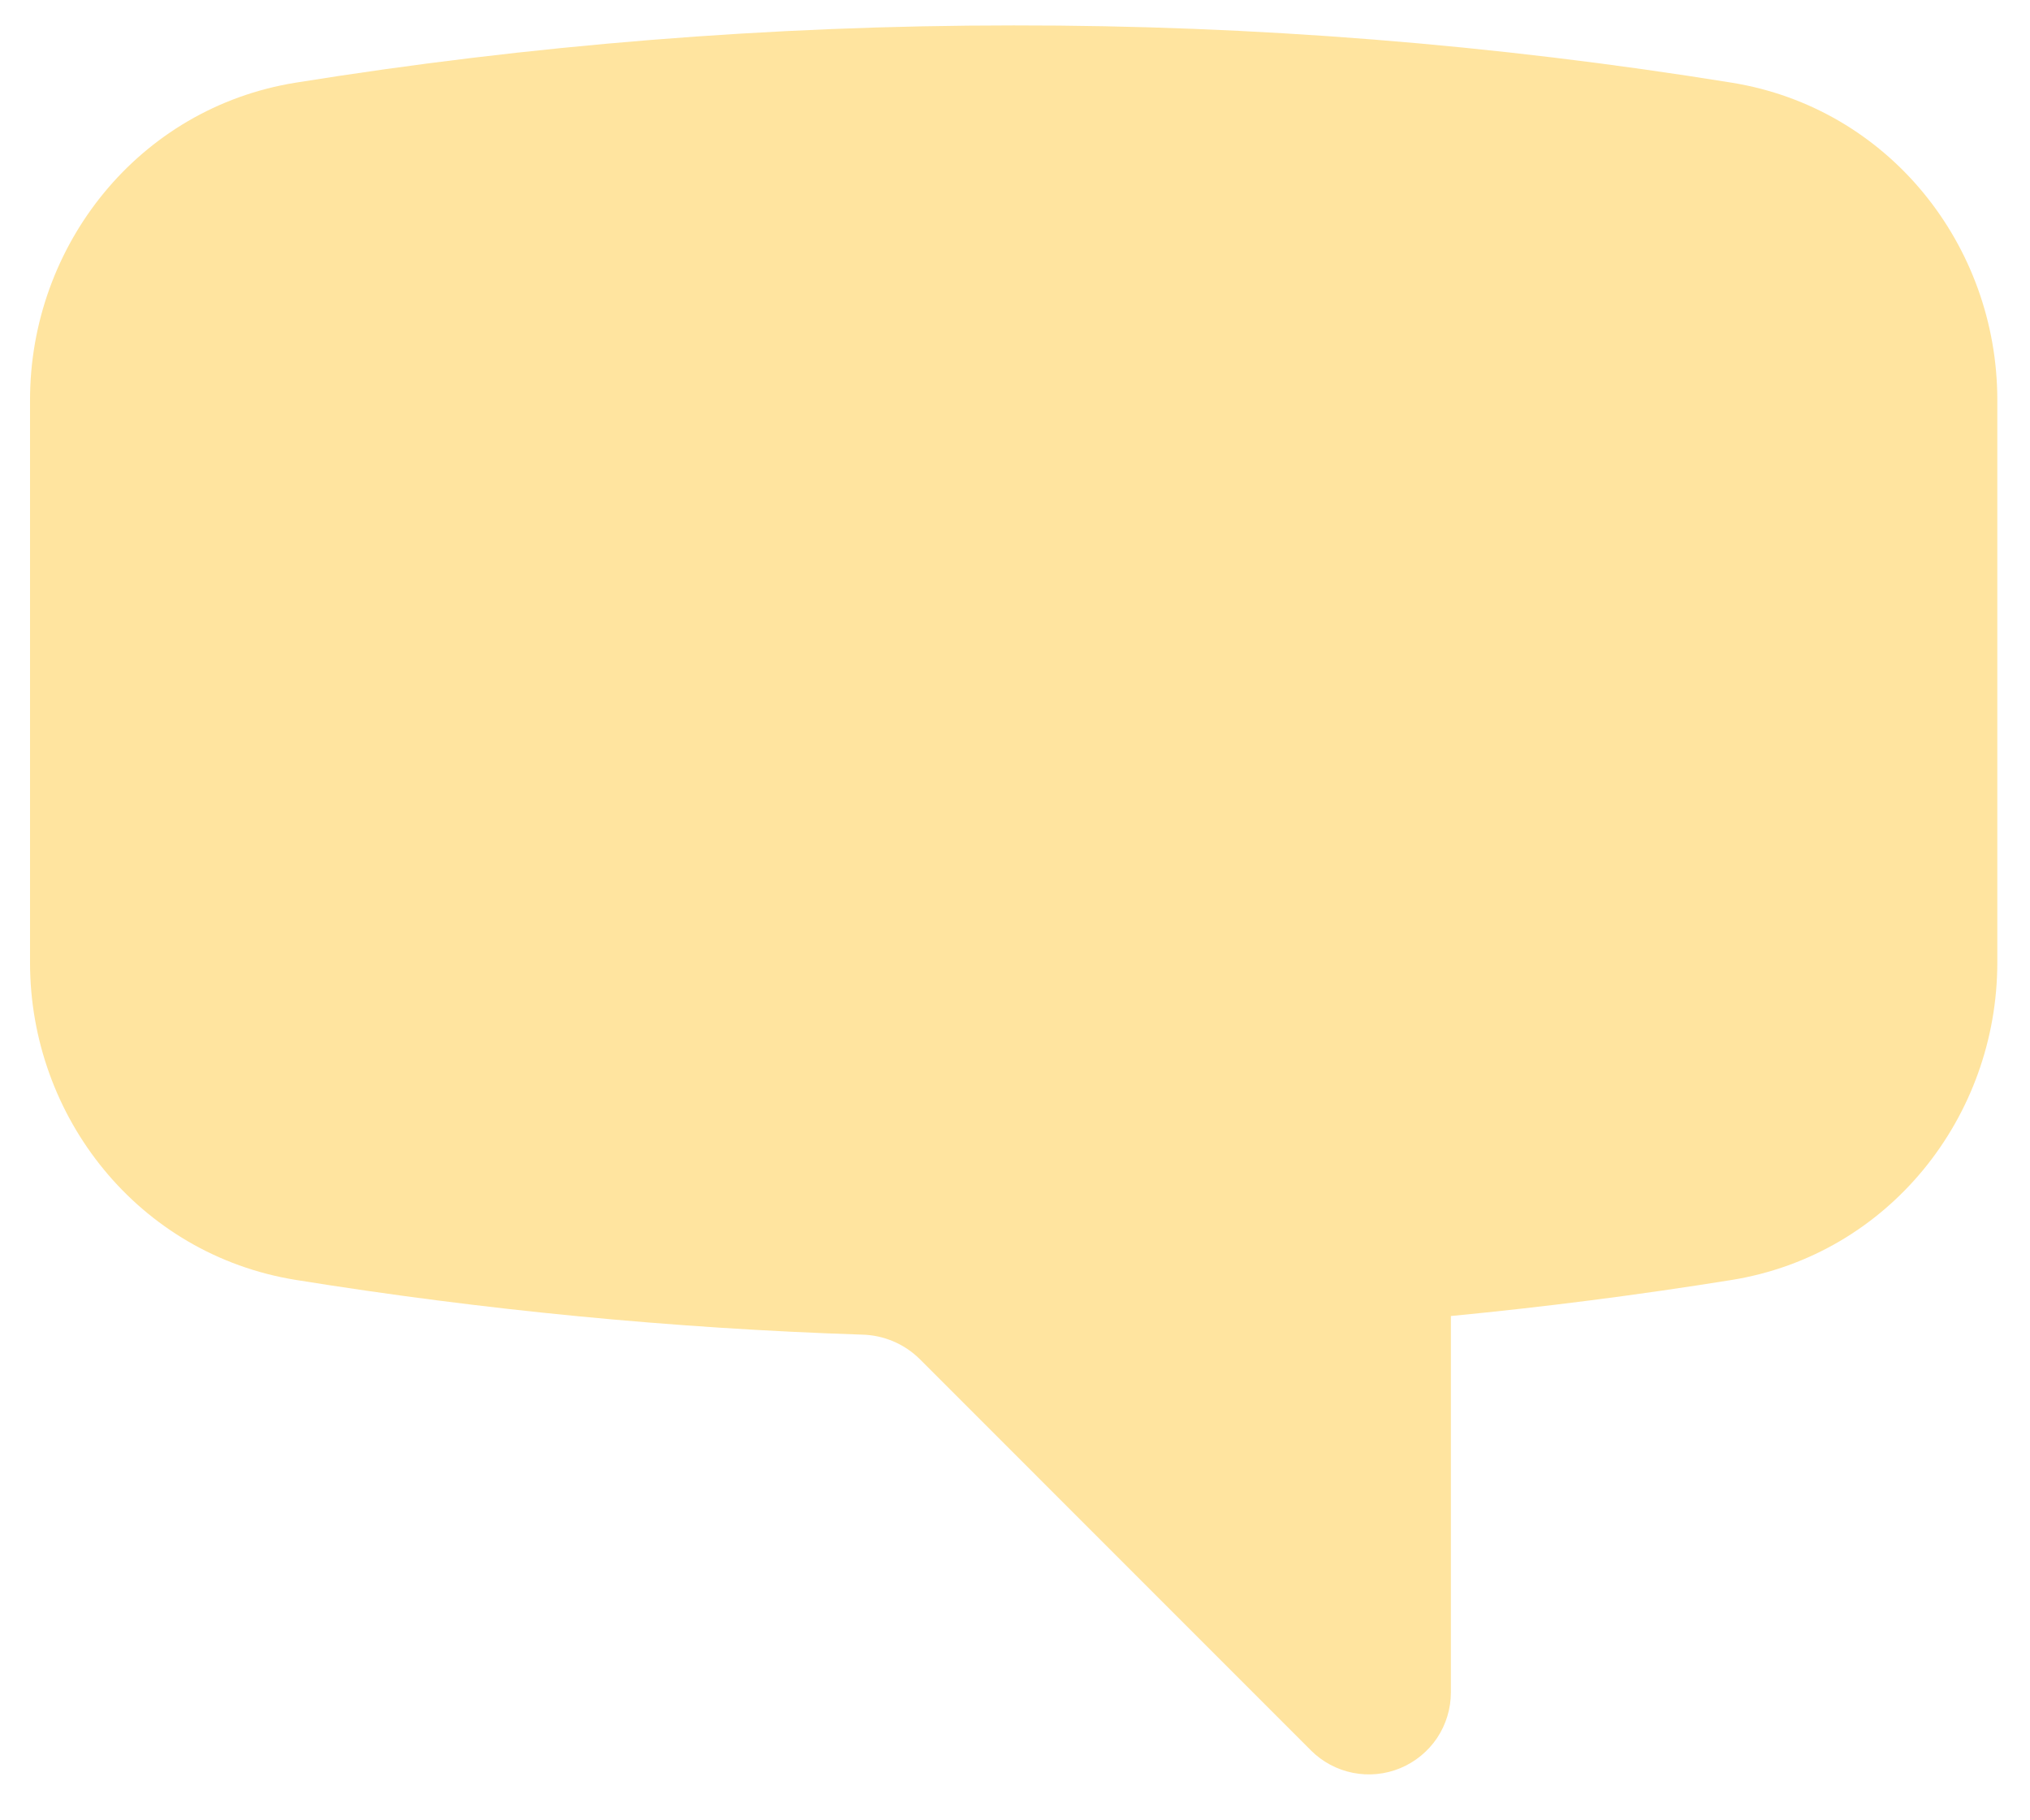 <svg width="29" height="26" viewBox="0 0 29 26" fill="none" xmlns="http://www.w3.org/2000/svg">
<path fill-rule="evenodd" clip-rule="evenodd" d="M24.739 1.181C21.347 0.633 17.917 0.36 14.481 0.363C10.99 0.363 7.565 0.644 4.223 1.181C1.98 1.542 0.429 3.507 0.429 5.712V13.75C0.429 15.956 1.98 17.918 4.223 18.281C6.902 18.712 9.604 18.974 12.316 19.063C12.625 19.07 12.92 19.195 13.14 19.413L18.728 25.002C18.892 25.166 19.101 25.277 19.328 25.322C19.555 25.367 19.79 25.344 20.004 25.255C20.218 25.166 20.401 25.016 20.53 24.824C20.658 24.631 20.727 24.405 20.727 24.173V18.797C22.069 18.668 23.407 18.496 24.739 18.282C26.983 17.918 28.533 15.954 28.533 13.748V5.712C28.533 3.506 26.983 1.543 24.739 1.181Z" fill="#FFE49F"/>
</svg>
